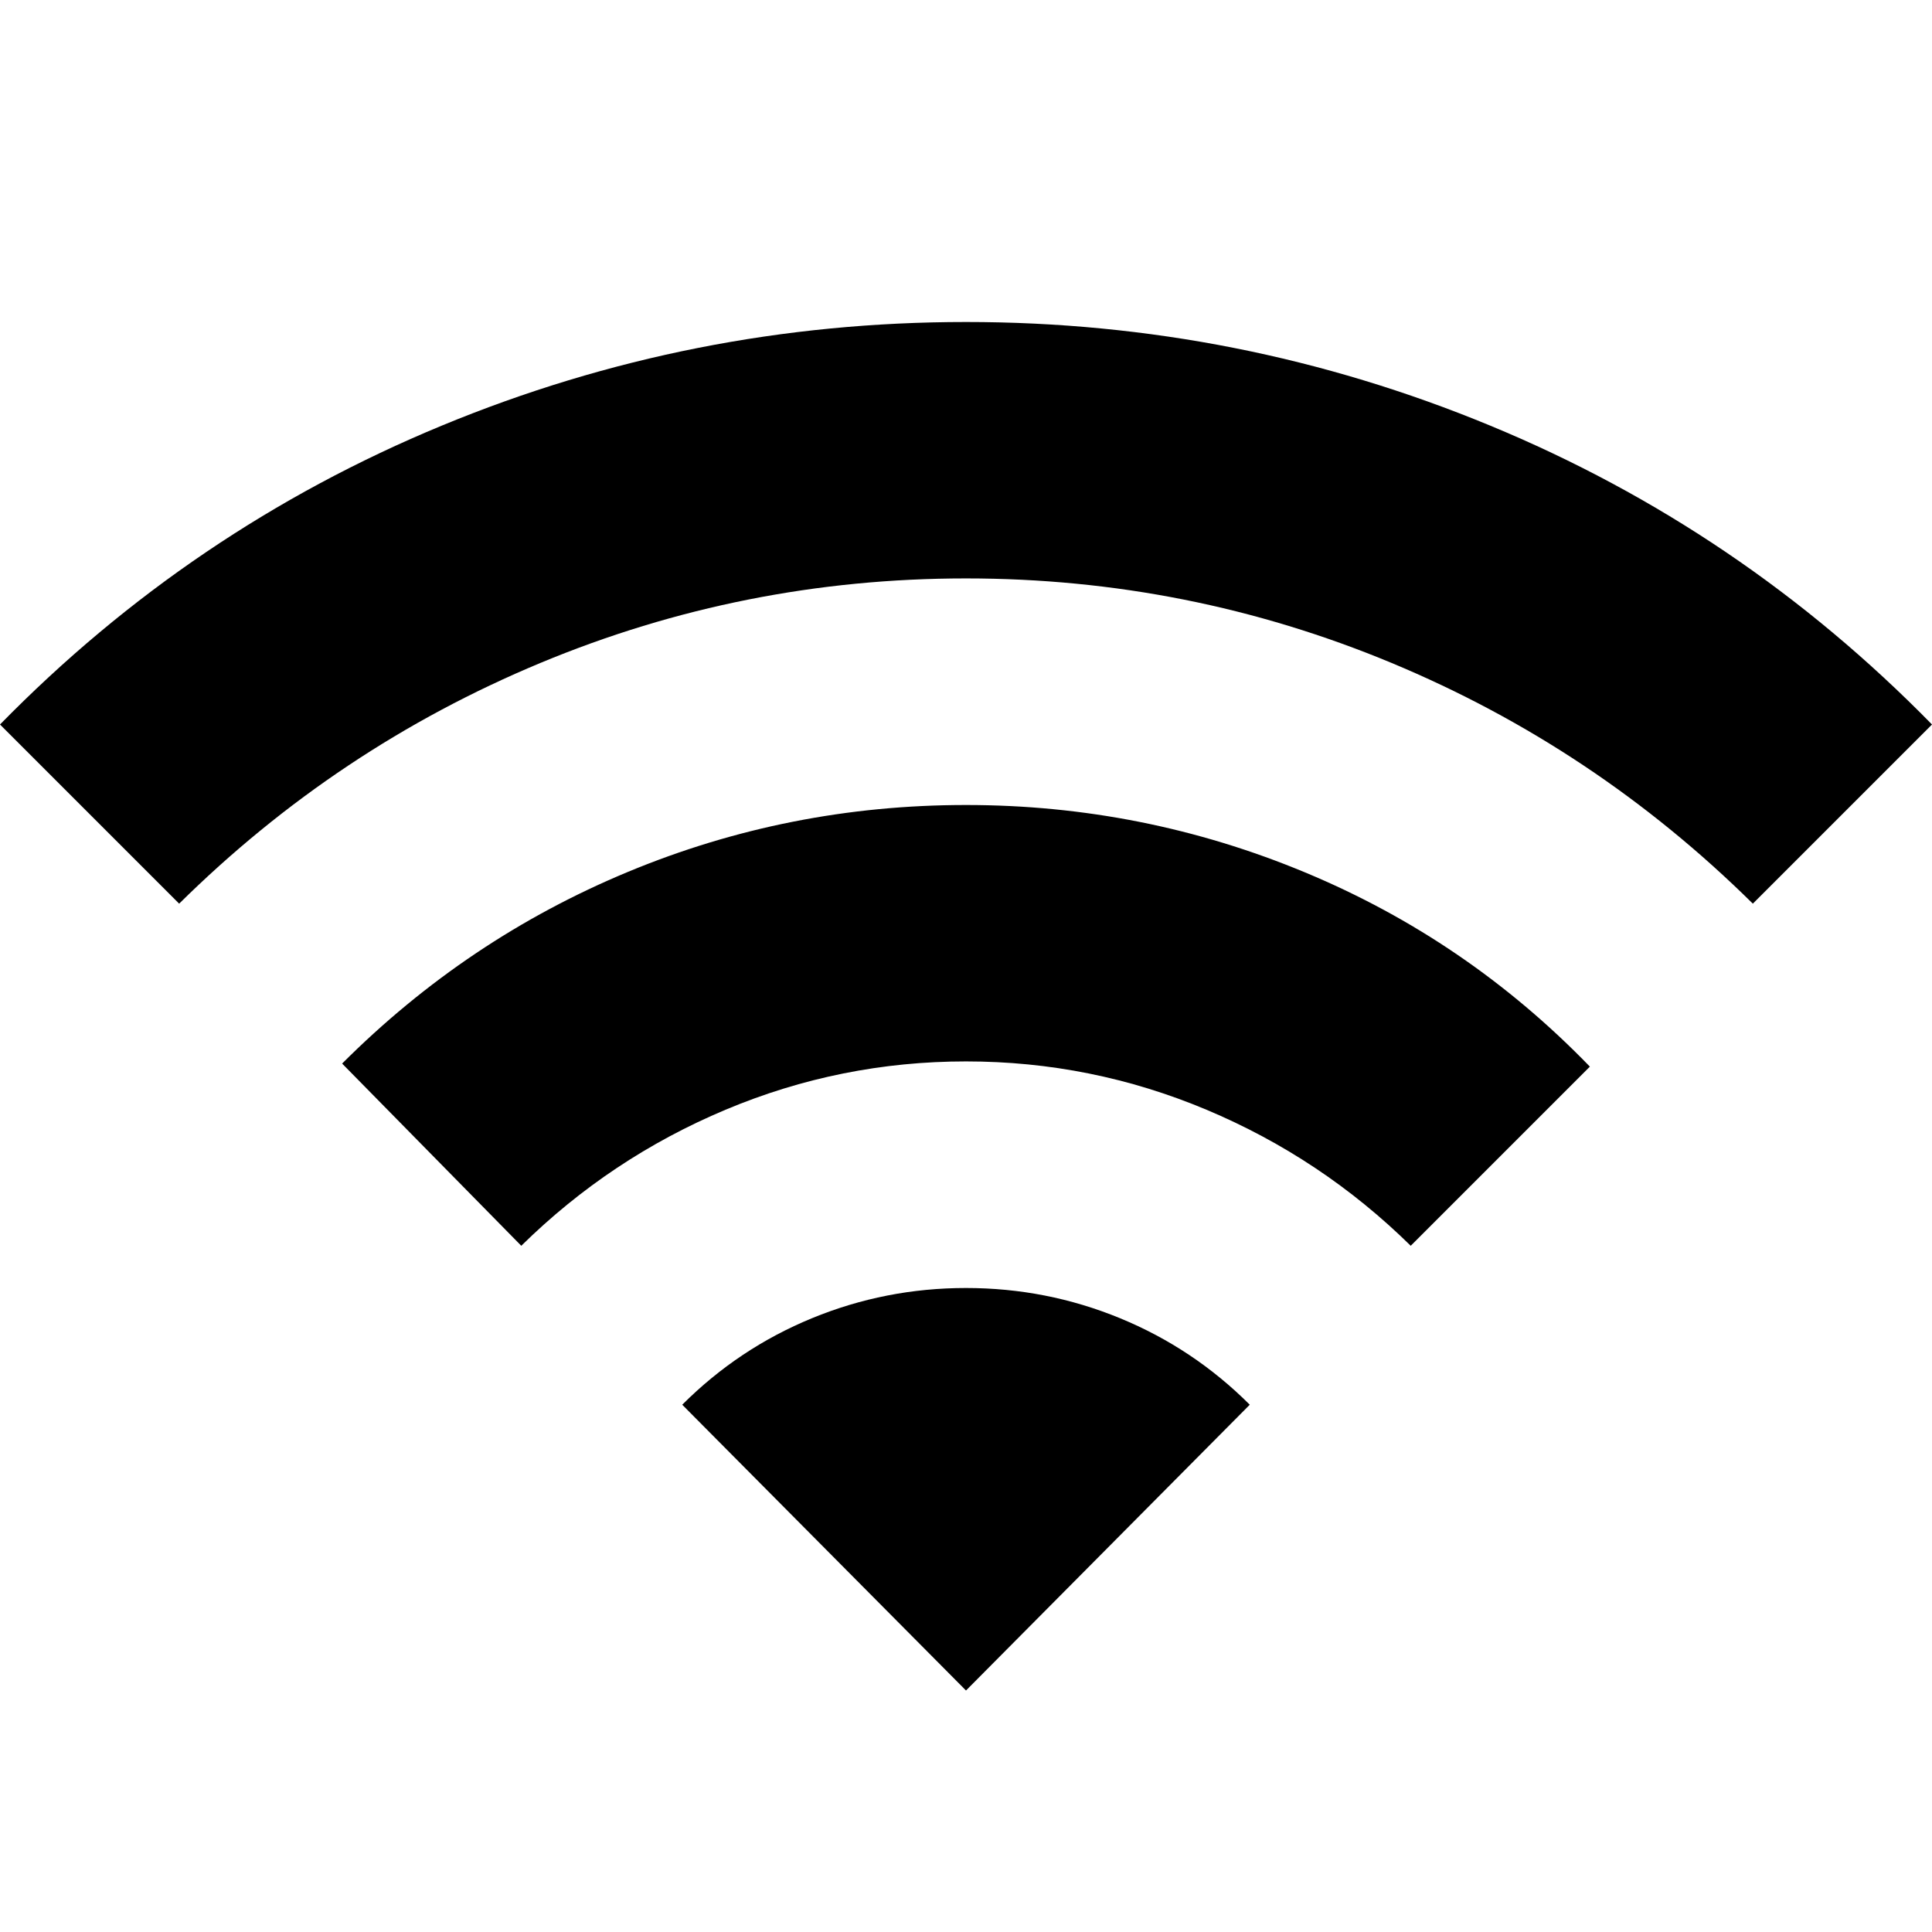 <svg xmlns="http://www.w3.org/2000/svg" height="24" viewBox="0 -960 960 960" width="24"><path d="M259.02-340.98 170-431.52q62-62 142-95.24Q392-560 480-560t168.5 33.5Q729-493 790-430l-89.02 89.02q-44.28-43.56-101.47-67.59-57.18-24.02-119.51-24.02-62.33 0-119.51 24.02-57.19 24.03-101.47 67.59Zm-170-170L0-600q95-97 219.5-148.5T480-800q136 0 260.5 51.5T960-600l-89.02 89.02q-78.52-77.56-179.47-119.59Q590.57-672.59 480-672.59t-211.51 42.02Q167.54-588.54 89.02-510.98ZM480-120 339-262q28-28 64.5-43t76.5-15q40 0 76.5 15t64.5 43L480-120Z"/></svg>